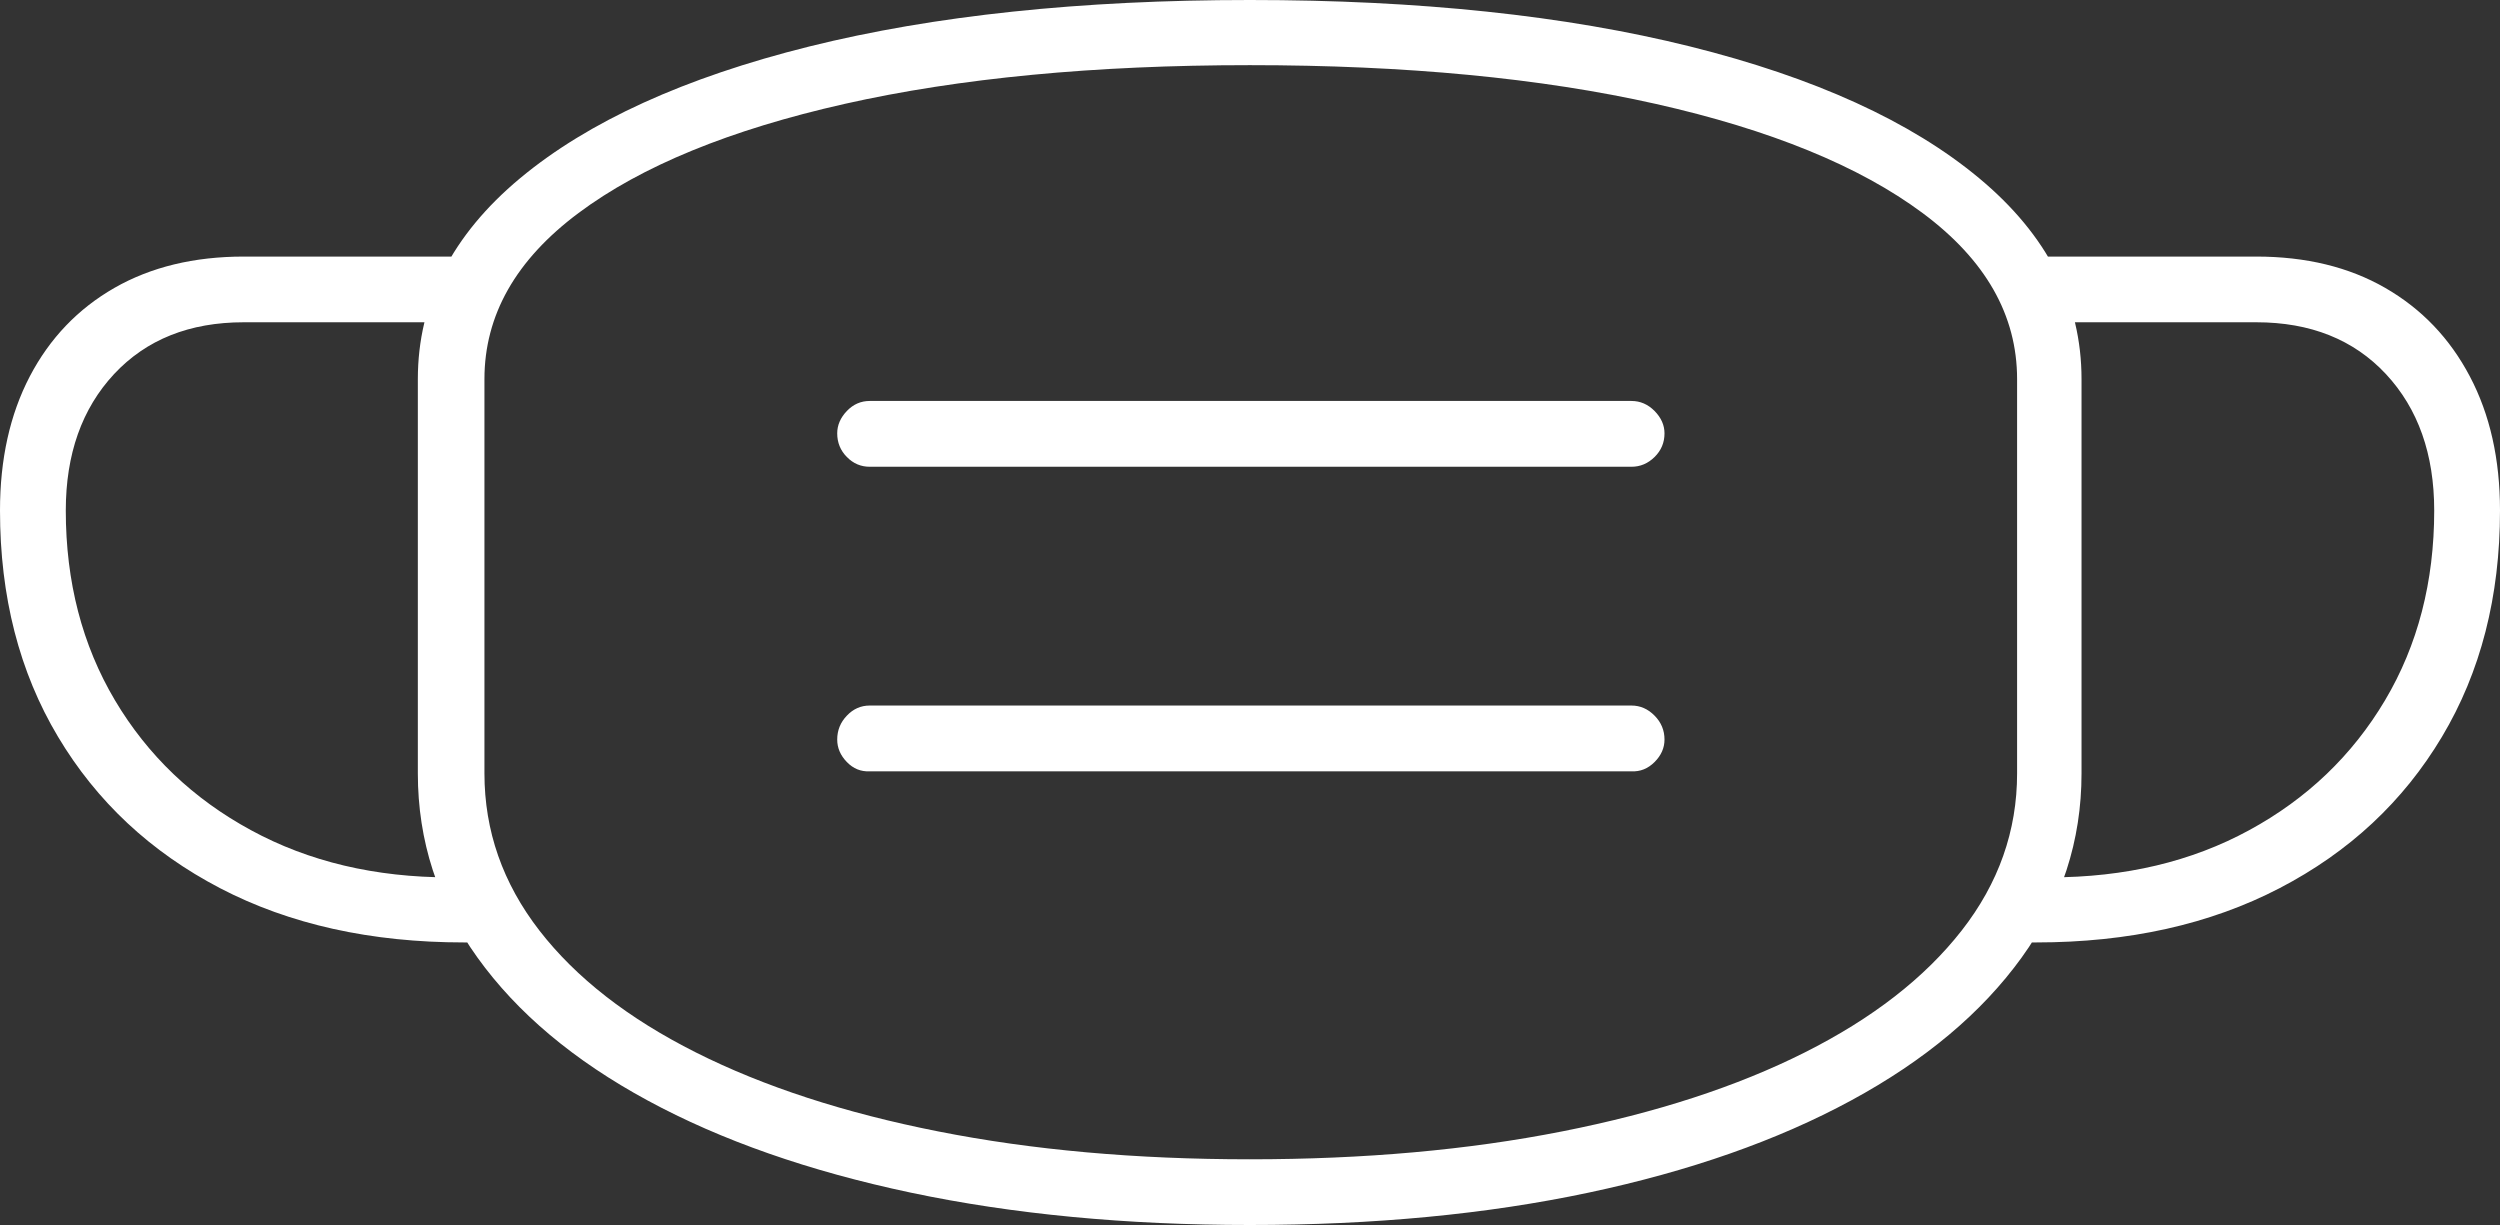 <?xml version="1.0" encoding="UTF-8"?>
<!--Generator: Apple Native CoreSVG 175-->
<!DOCTYPE svg
PUBLIC "-//W3C//DTD SVG 1.1//EN"
       "http://www.w3.org/Graphics/SVG/1.1/DTD/svg11.dtd">
<svg version="1.1" xmlns="http://www.w3.org/2000/svg" xmlns:xlink="http://www.w3.org/1999/xlink" width="27.702" height="13.575">
 <rect width="100%" height="100%" fill="#333333" stroke="none"/>
 <g>
  <rect height="13.575" opacity="0" width="27.702" x="0" y="0"/>
  <path d="M13.849 13.574Q15.911 13.574 17.6 13.216Q19.288 12.858 20.512 12.194Q21.736 11.531 22.401 10.611Q23.065 9.691 23.065 8.57L23.065 4.201Q23.065 2.919 21.931 1.975Q20.798 1.031 18.728 0.515Q16.658 0 13.849 0Q11.039 0 8.968 0.515Q6.897 1.031 5.763 1.975Q4.63 2.919 4.63 4.201L4.63 8.57Q4.63 9.691 5.291 10.611Q5.952 11.531 7.176 12.194Q8.4 12.858 10.095 13.216Q11.791 13.574 13.849 13.574ZM13.849 12.846Q11.955 12.846 10.396 12.537Q8.838 12.229 7.711 11.662Q6.585 11.096 5.977 10.311Q5.368 9.525 5.368 8.57L5.368 4.201Q5.368 3.138 6.411 2.36Q7.454 1.581 9.36 1.151Q11.266 0.722 13.849 0.722Q16.436 0.722 18.346 1.151Q20.255 1.581 21.303 2.36Q22.351 3.138 22.351 4.201L22.351 8.57Q22.351 9.525 21.737 10.311Q21.124 11.096 19.998 11.662Q18.871 12.229 17.309 12.537Q15.747 12.846 13.849 12.846ZM9.277 4.802Q9.277 4.956 9.384 5.064Q9.49 5.172 9.637 5.172L18.078 5.172Q18.224 5.172 18.334 5.064Q18.444 4.956 18.444 4.802Q18.444 4.666 18.334 4.554Q18.224 4.443 18.078 4.443L9.637 4.443Q9.49 4.443 9.384 4.554Q9.277 4.666 9.277 4.802ZM9.277 8.195Q9.277 8.334 9.384 8.444Q9.49 8.554 9.637 8.547L18.078 8.547Q18.224 8.554 18.334 8.444Q18.444 8.334 18.444 8.195Q18.444 8.041 18.334 7.93Q18.224 7.818 18.078 7.818L9.637 7.818Q9.49 7.818 9.384 7.93Q9.277 8.041 9.277 8.195ZM0 5.657Q0 7.088 0.643 8.164Q1.285 9.24 2.439 9.842Q3.593 10.443 5.143 10.443L5.363 10.443L5.363 9.722L4.987 9.722Q3.742 9.722 2.781 9.199Q1.819 8.677 1.274 7.76Q0.729 6.842 0.729 5.657Q0.729 4.72 1.264 4.145Q1.8 3.571 2.701 3.571L5.237 3.571L5.237 2.843L2.701 2.843Q1.875 2.843 1.268 3.19Q0.661 3.538 0.33 4.171Q0 4.804 0 5.657ZM27.702 5.657Q27.702 4.804 27.368 4.171Q27.035 3.538 26.43 3.19Q25.827 2.843 25.001 2.843L22.465 2.843L22.465 3.571L25.001 3.571Q25.902 3.571 26.438 4.145Q26.973 4.72 26.973 5.657Q26.973 6.842 26.428 7.76Q25.883 8.677 24.923 9.199Q23.963 9.722 22.715 9.722L22.339 9.722L22.339 10.443L22.561 10.443Q24.102 10.443 25.259 9.842Q26.417 9.24 27.059 8.164Q27.702 7.088 27.702 5.657Z" fill="#ffffff"/>
 </g>
</svg>
